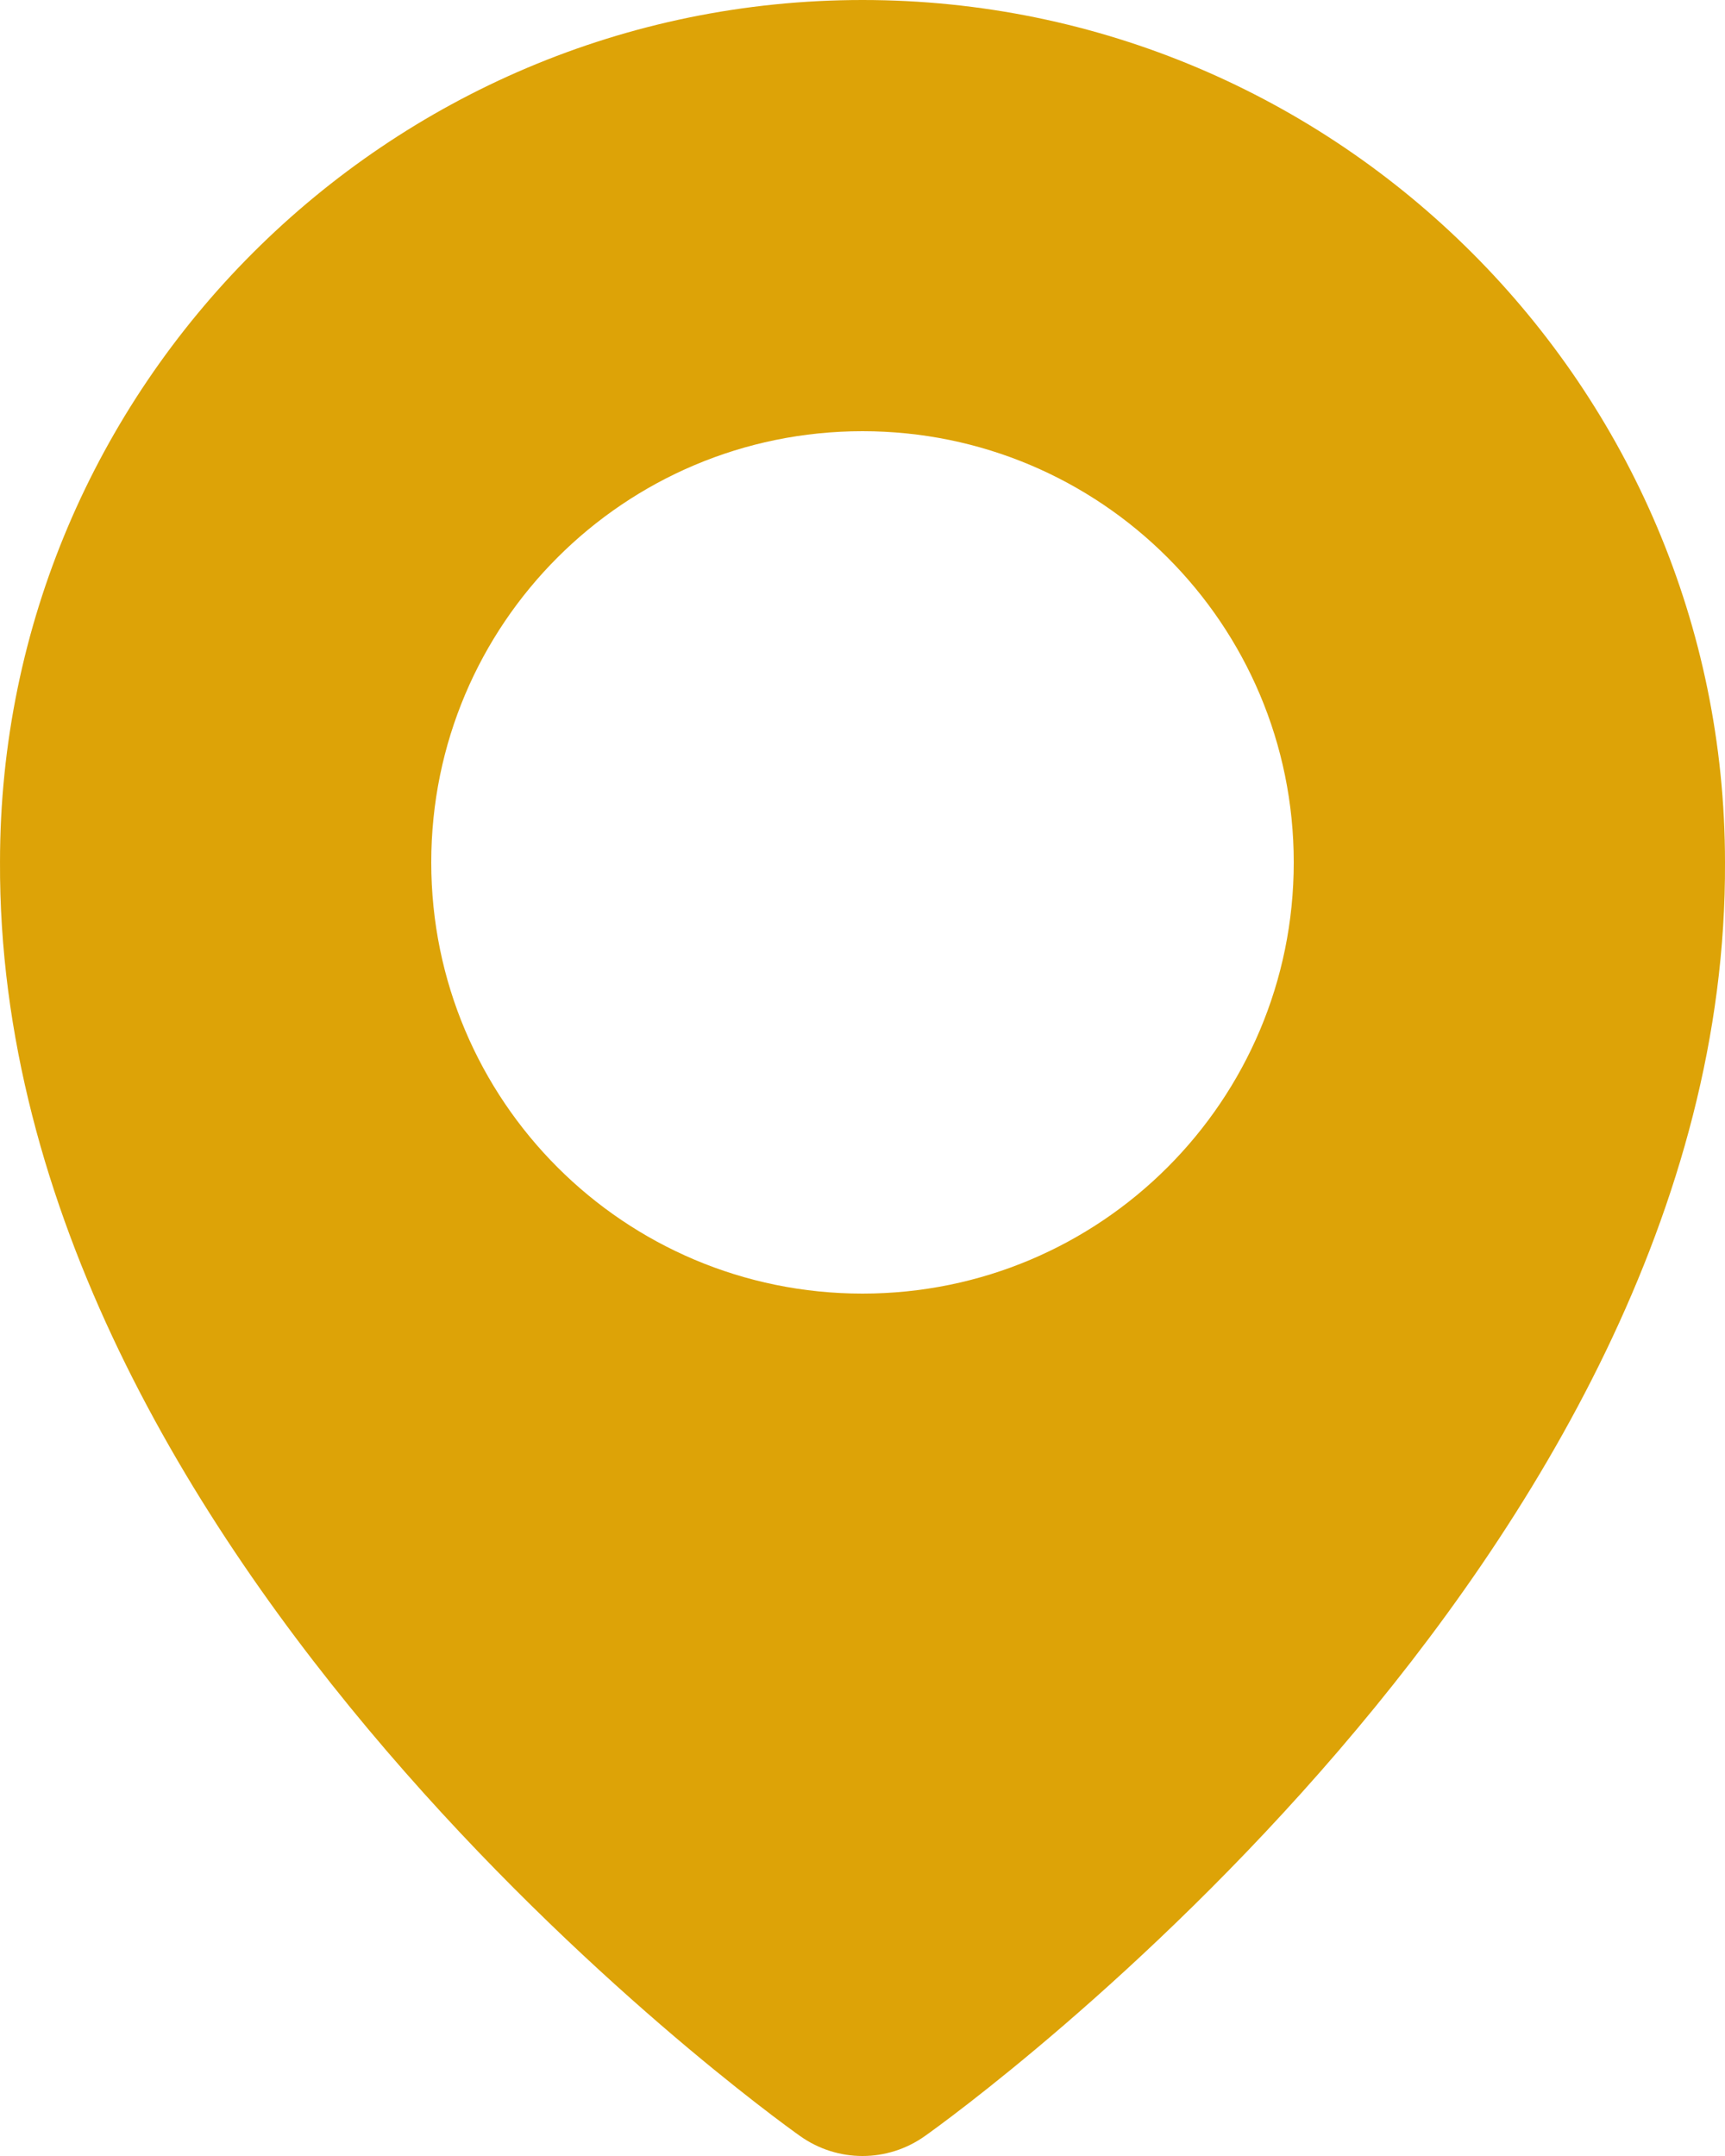<?xml version="1.0" encoding="UTF-8"?>
<svg width="16px" height="20px" viewBox="0 0 16 20" version="1.1" xmlns="http://www.w3.org/2000/svg" xmlns:xlink="http://www.w3.org/1999/xlink">
    <!-- Generator: Sketch 53.2 (72643) - https://sketchapp.com -->
    <title>bxs-map copy 3</title>
    <desc>Created with Sketch.</desc>
    <g id="20/02" stroke="none" stroke-width="1" fill="none" fill-rule="evenodd">
        <g id="08_Chi-nhanh" transform="translate(-119, -935)" fill="#DDA307" fill-rule="nonzero">
            <g id="Group" transform="translate(95, 879)">
                <g id="bxs-map-copy-3" transform="translate(24, 56)">
                    <path d="M7.42,19.814 C7.594,19.938 7.797,20 8,20 C8.203,20 8.406,19.938 8.58,19.814 C8.884,19.599 16.029,14.44 16,8 C16,3.589 12.411,0 8,0 C3.589,0 8.8036758e-05,3.589 8.8036758e-05,7.995 C-0.029,14.44 7.116,19.599 7.42,19.814 Z M8,4 C10.21,4 12,5.79 12,8 C12,10.21 10.21,12 8,12 C5.79,12 4,10.21 4,8 C4,5.79 5.79,4 8,4 Z" id="Shape"></path>
                </g>
            </g>
        </g>
    </g>
</svg>